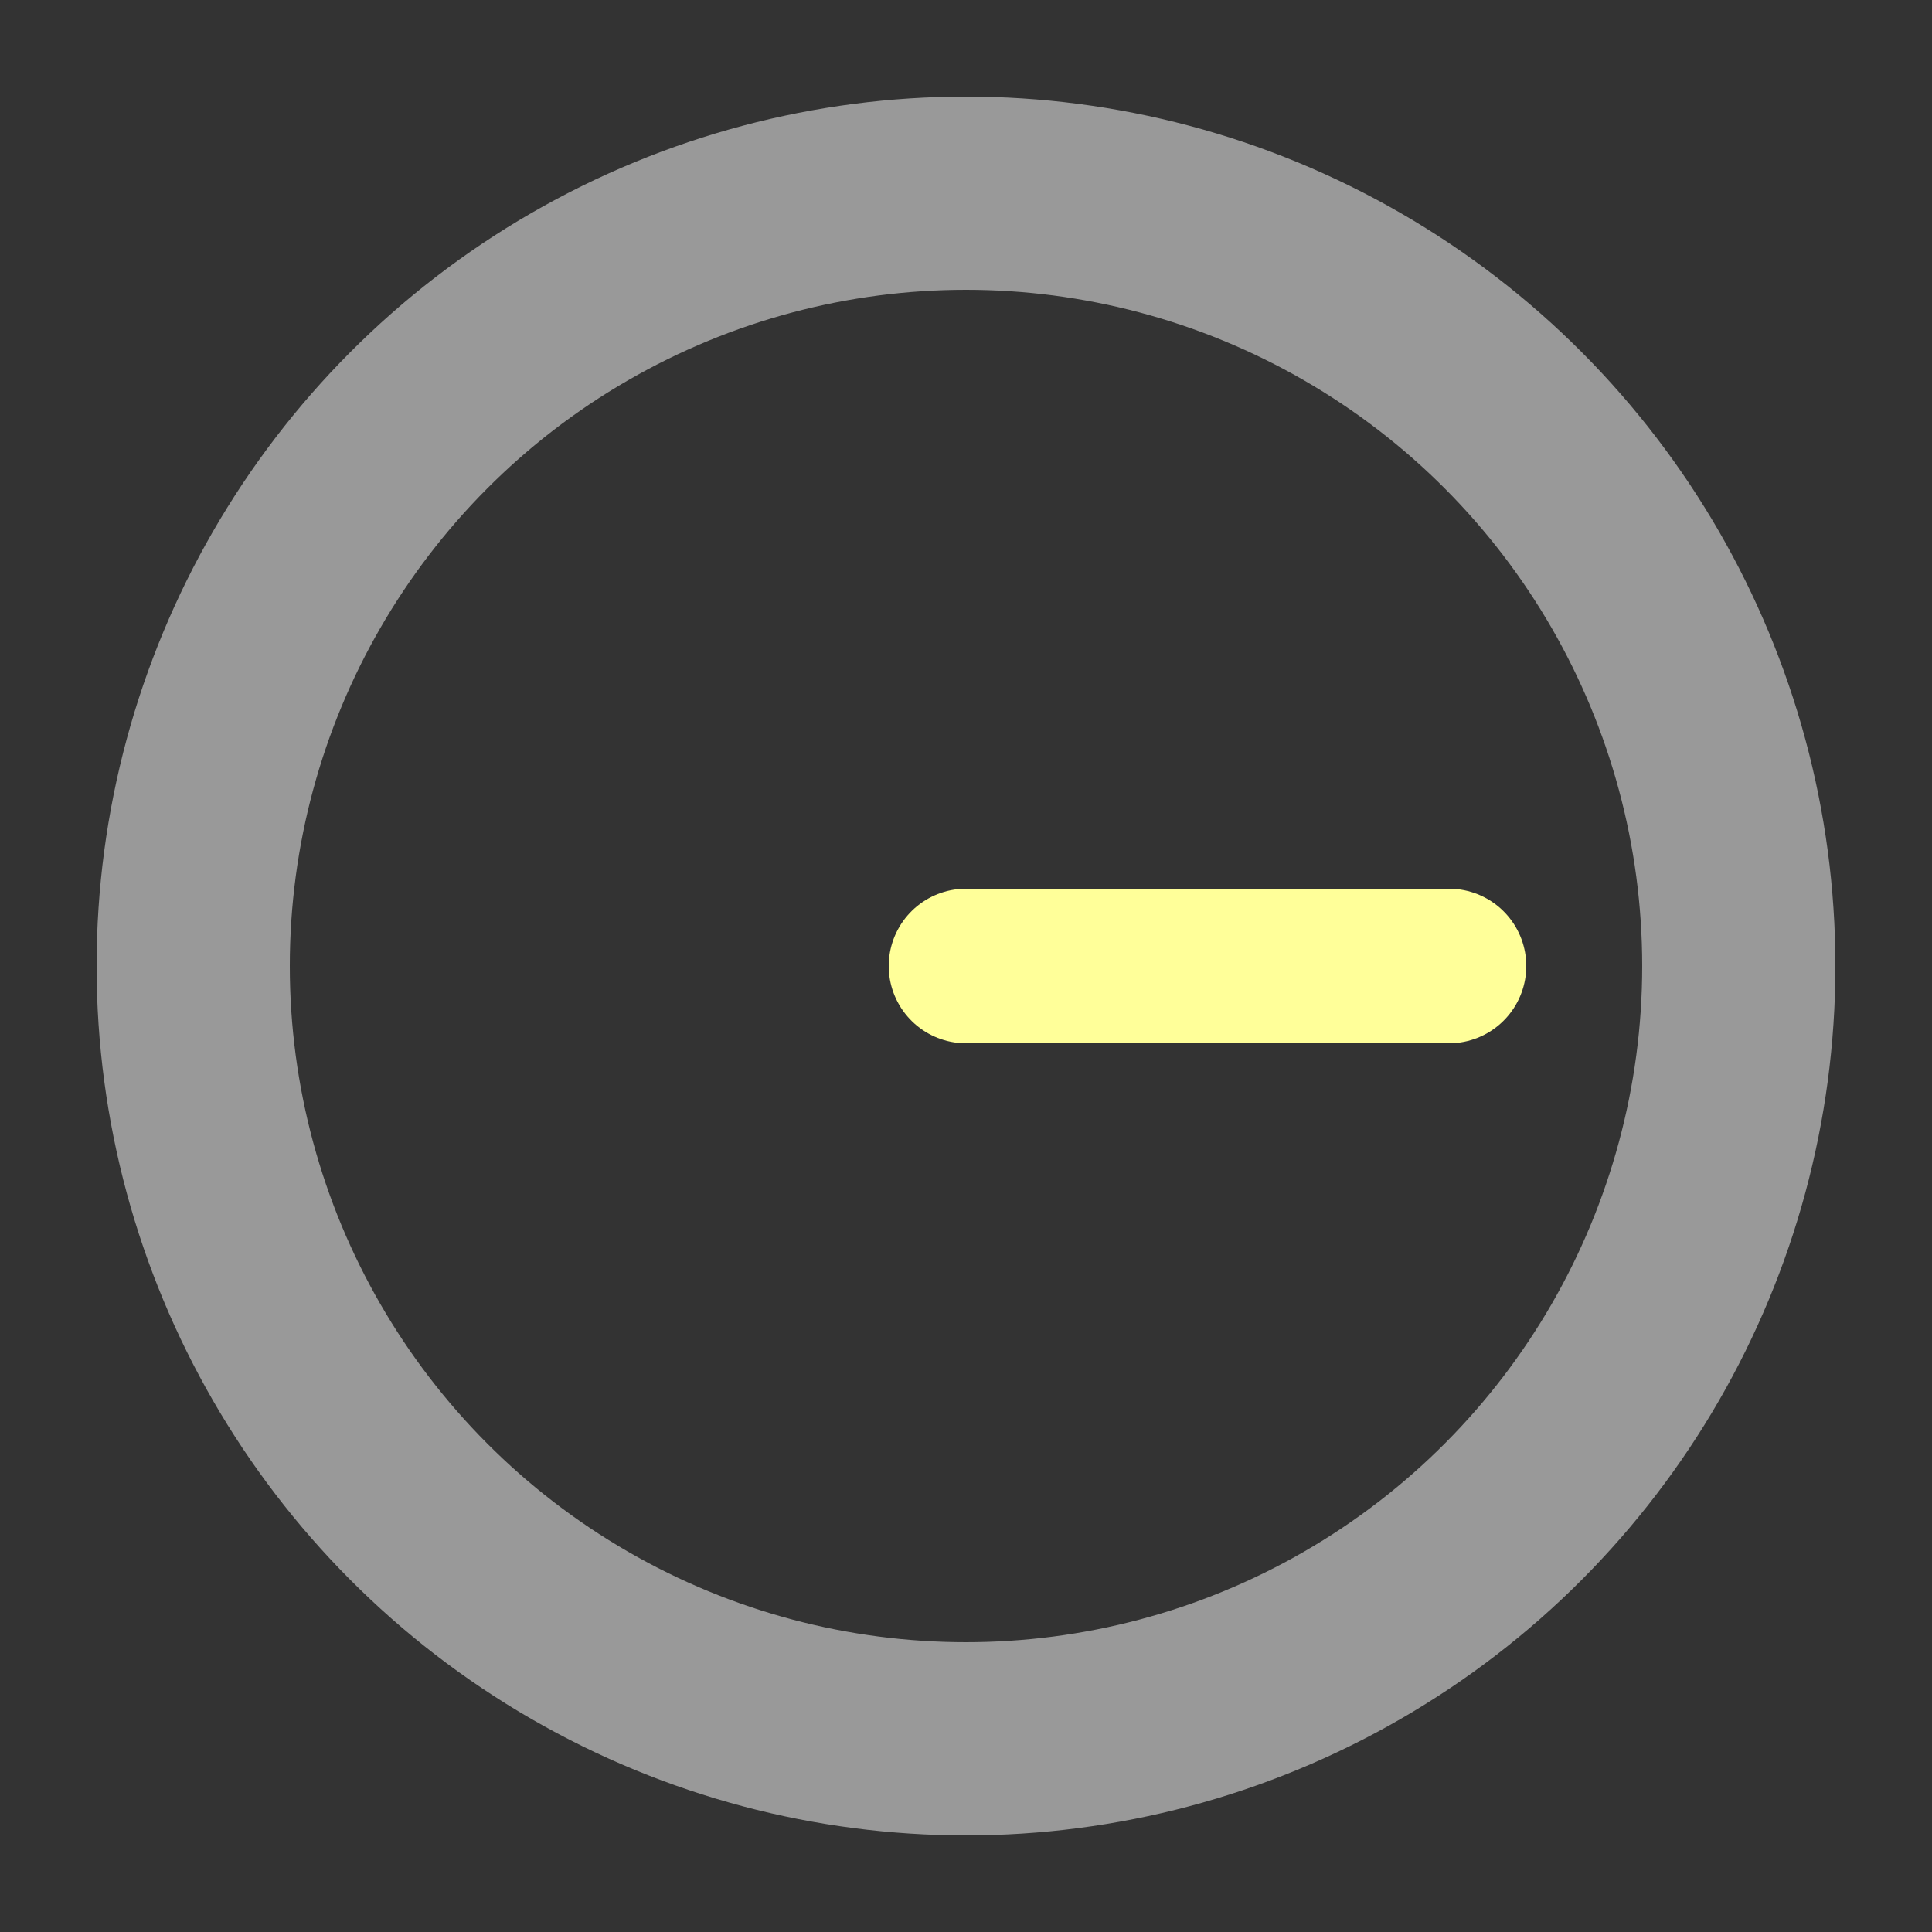 <!DOCTYPE svg PUBLIC "-//W3C//DTD SVG 1.0//EN" 
  "http://www.w3.org/TR/2001/REC-SVG-20010904/DTD/svg10.dtd">

<svg xmlns="http://www.w3.org/2000/svg" 
		xmlns:xlink="http://www.w3.org/1999/xlink" 
		width='100' height='100' 
		viewBox="0 0 100 100" 
		style="float:right;width:1.25em;height:1.25em;">
	<rect x="0" y="0" width="100" height="100" fill="#333333" stroke="none"/>
	<g title="Content missed update">
    <circle cx="50" cy="50" r="40" stroke="#999999" stroke-width="10" fill="none" />
    <polyline points="75,50 50,50"
  style="fill:none;stroke:#FFFF99;stroke-width:8;stroke-linecap:round;" />
	</g>
</svg>
